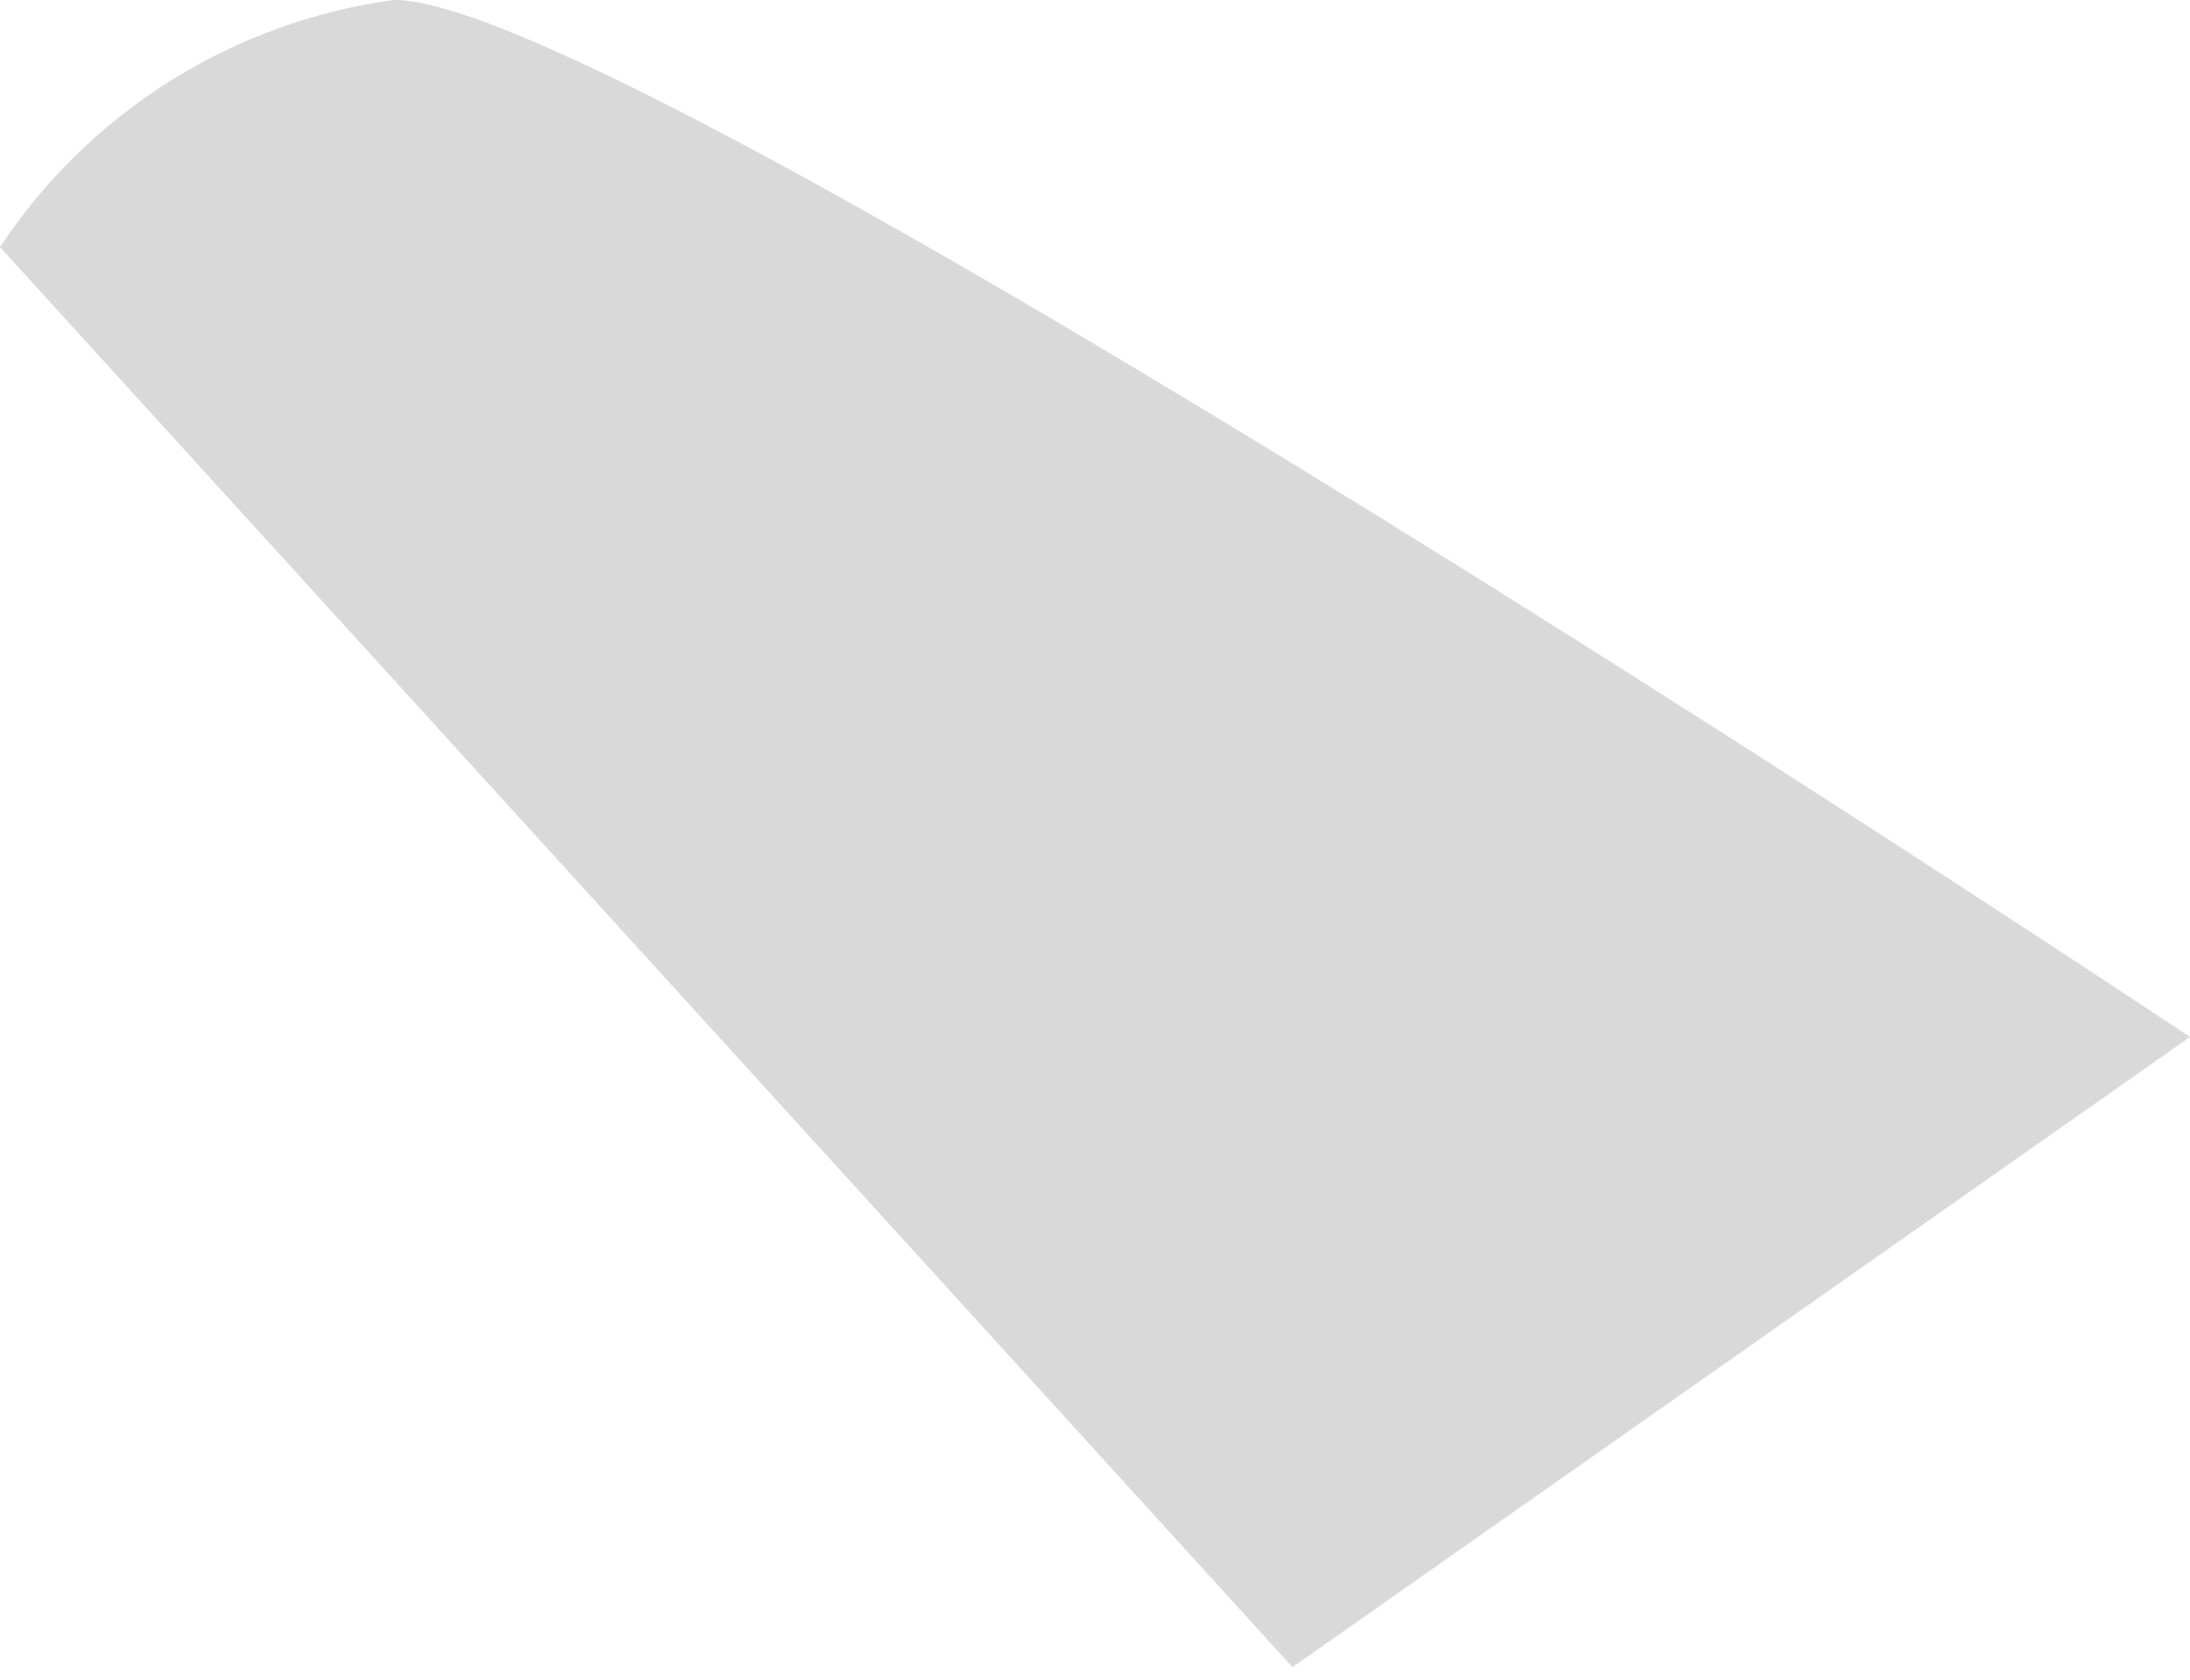<svg width="73" height="56" viewBox="0 0 73 56" fill="none" xmlns="http://www.w3.org/2000/svg">
<path d="M73 34.568L43.083 55.577L0 8.236C1.474 6.01 3.405 4.124 5.666 2.704C7.927 1.283 10.464 0.362 13.11 0.001C20.841 -0.167 73 34.568 73 34.568Z" fill="#D9D9D9"/>
</svg>
